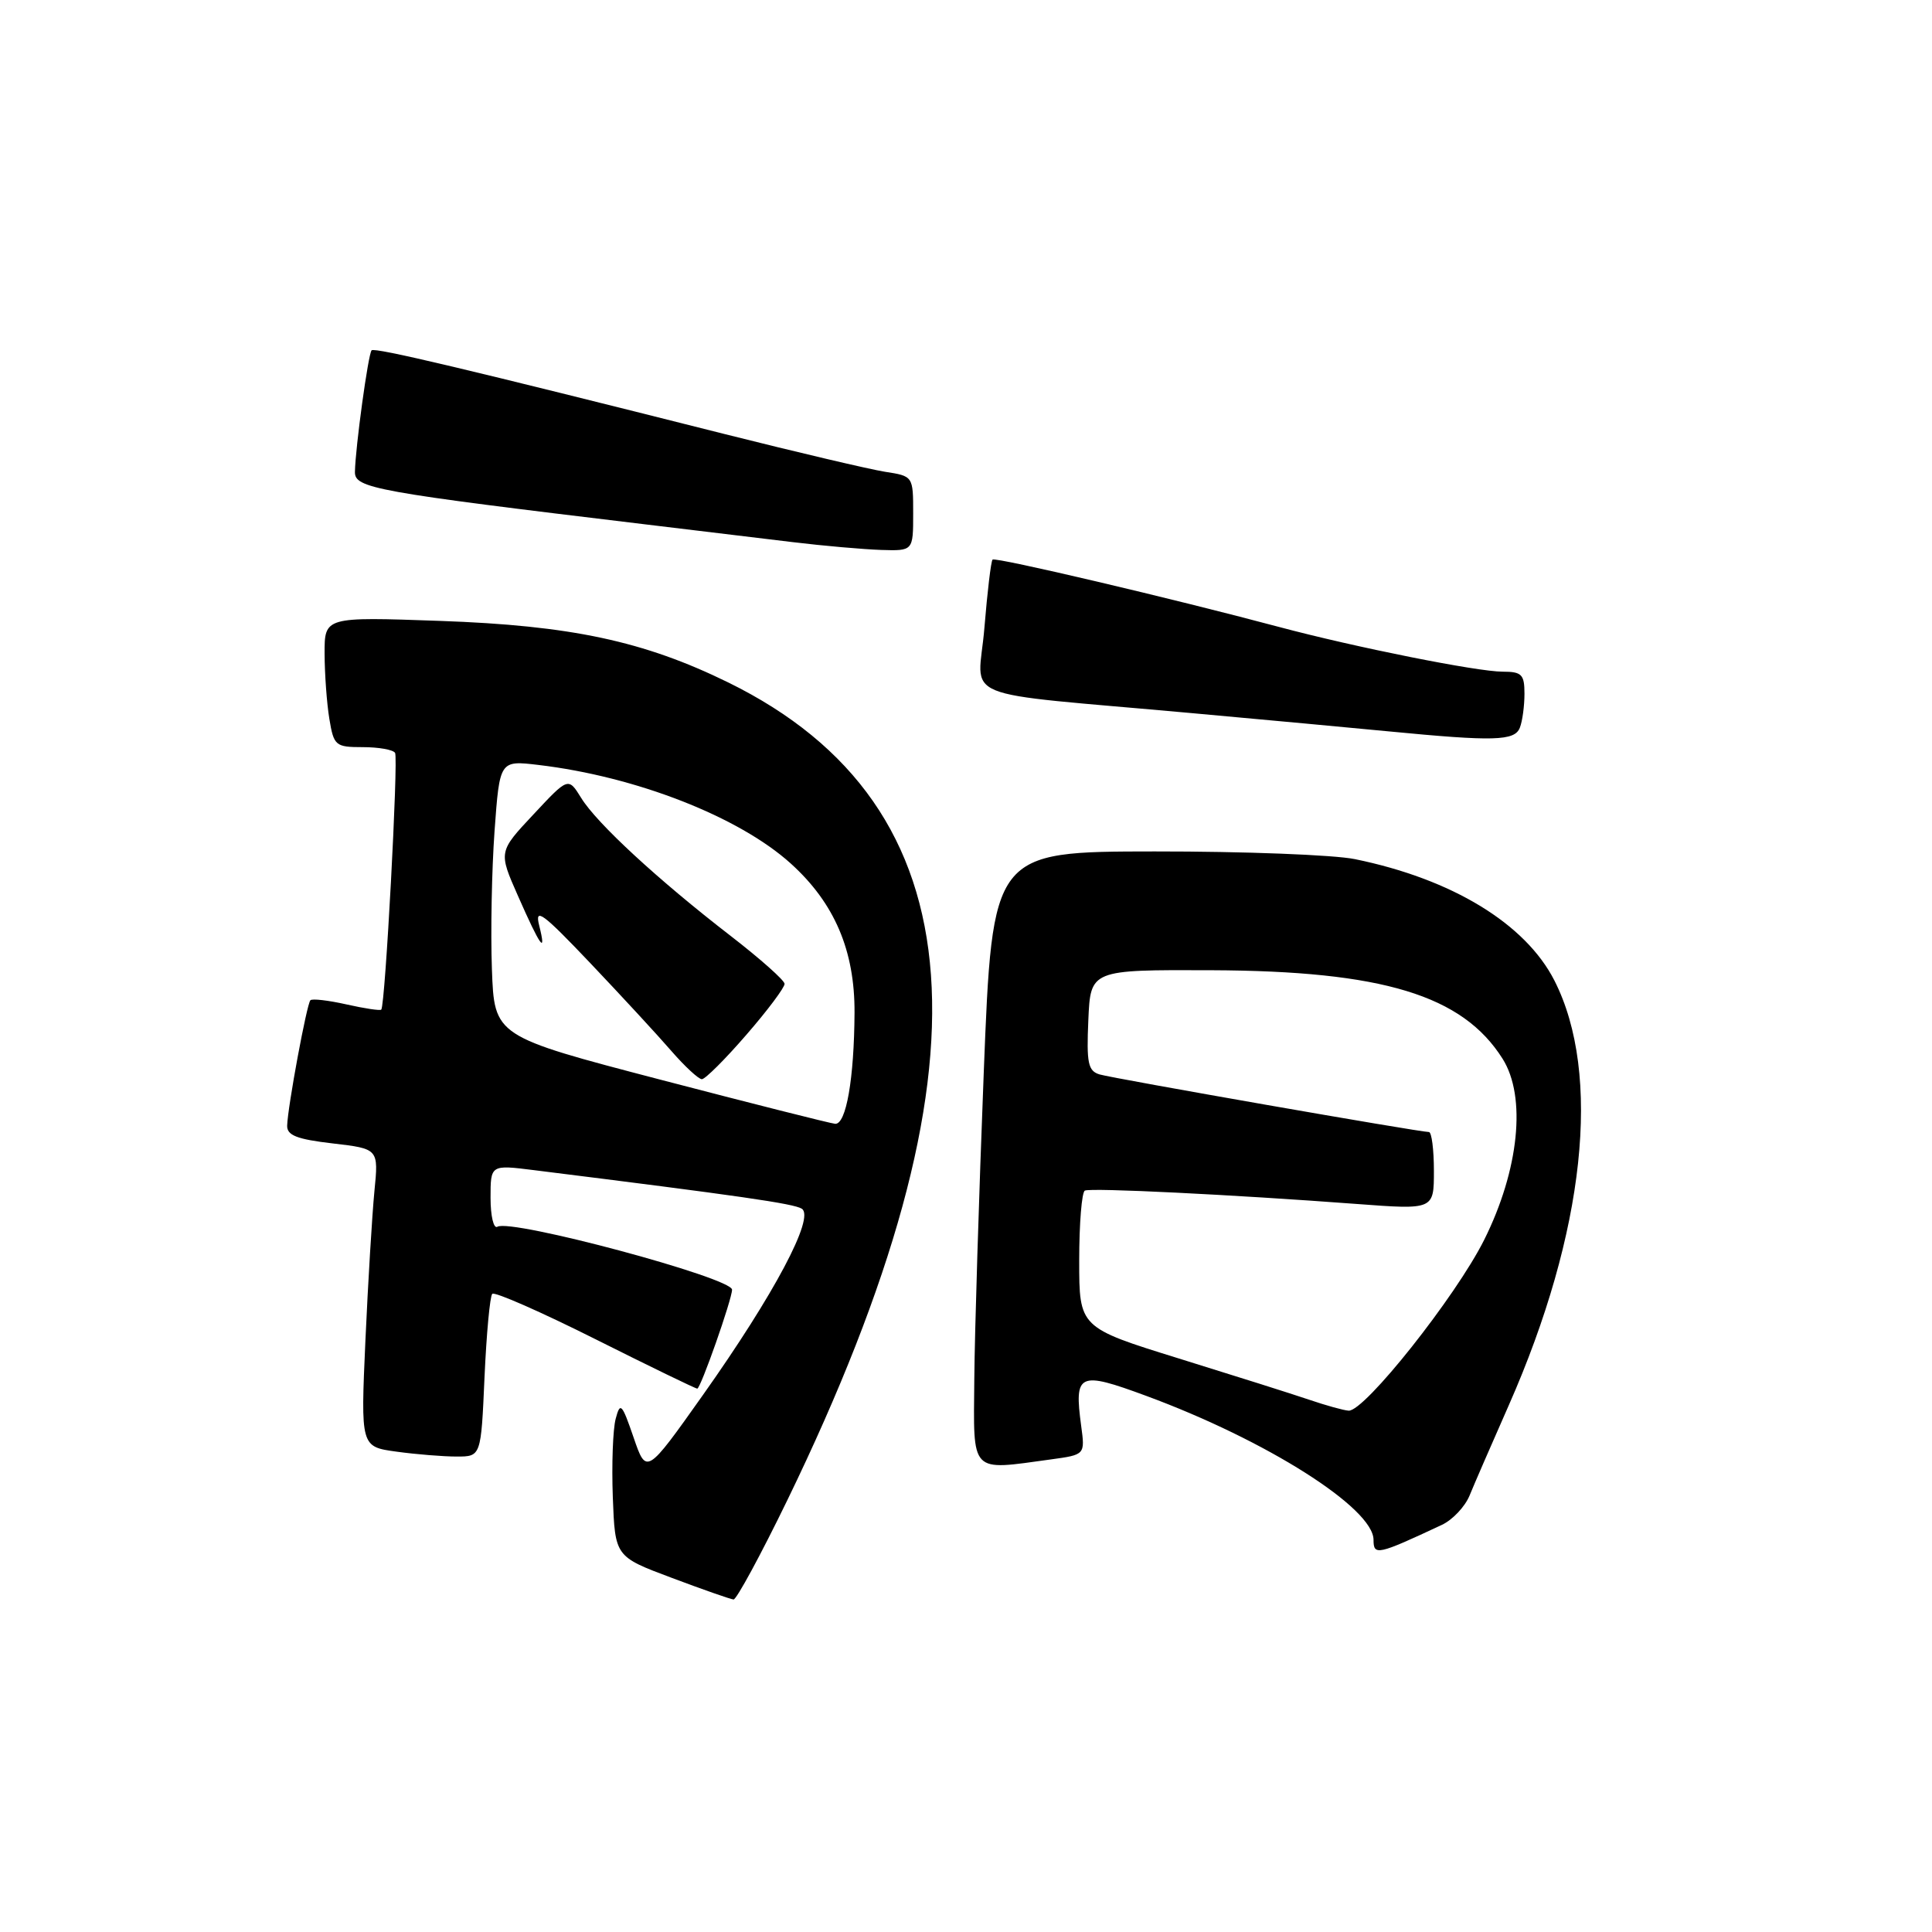 <?xml version="1.0" encoding="UTF-8" standalone="no"?>
<!DOCTYPE svg PUBLIC "-//W3C//DTD SVG 1.1//EN" "http://www.w3.org/Graphics/SVG/1.1/DTD/svg11.dtd" >
<svg xmlns="http://www.w3.org/2000/svg" xmlns:xlink="http://www.w3.org/1999/xlink" version="1.1" viewBox="0 0 256 256">
 <g >
 <path fill="currentColor"
d=" M 104.34 198.75 C 132.25 141.29 129.75 106.75 96.50 90.43 C 85.30 84.94 75.65 82.88 58.25 82.27 C 43.00 81.73 43.00 81.73 43.01 86.62 C 43.02 89.30 43.30 93.19 43.64 95.25 C 44.23 98.82 44.45 99.00 48.07 99.00 C 50.17 99.00 52.09 99.34 52.35 99.76 C 52.80 100.49 51.05 133.21 50.52 133.78 C 50.38 133.94 48.30 133.63 45.91 133.09 C 43.51 132.55 41.36 132.30 41.13 132.54 C 40.65 133.01 38.13 146.61 38.05 149.15 C 38.01 150.44 39.35 150.96 44.09 151.51 C 50.17 152.22 50.17 152.22 49.61 157.86 C 49.31 160.96 48.77 169.84 48.42 177.60 C 47.79 191.70 47.79 191.70 52.53 192.35 C 55.14 192.71 58.73 193.00 60.51 193.00 C 63.74 193.00 63.74 193.00 64.20 182.50 C 64.46 176.72 64.92 171.74 65.23 171.44 C 65.54 171.13 71.68 173.83 78.88 177.44 C 86.08 181.05 92.16 184.00 92.39 184.00 C 92.84 184.00 97.00 172.15 97.00 170.89 C 97.00 169.31 67.69 161.45 65.91 162.55 C 65.41 162.86 65.00 161.14 65.00 158.72 C 65.00 154.33 65.00 154.33 70.75 155.05 C 98.01 158.45 105.16 159.48 106.24 160.16 C 108.02 161.28 102.58 171.51 93.16 184.82 C 85.65 195.42 85.65 195.42 83.95 190.46 C 82.40 185.95 82.18 185.73 81.58 188.00 C 81.21 189.38 81.04 194.05 81.20 198.38 C 81.50 206.26 81.50 206.26 89.00 209.07 C 93.12 210.62 96.81 211.91 97.20 211.94 C 97.58 211.97 100.80 206.04 104.34 198.75 Z  M 191.06 202.05 C 192.47 201.39 194.11 199.65 194.72 198.18 C 195.32 196.70 197.66 191.33 199.91 186.23 C 210.03 163.30 212.28 142.32 205.96 129.91 C 202.11 122.38 192.40 116.47 179.53 113.84 C 176.77 113.27 164.82 112.81 153.00 112.82 C 131.50 112.84 131.50 112.84 130.35 142.17 C 129.72 158.30 129.15 176.56 129.10 182.75 C 128.99 195.43 128.44 194.86 139.25 193.38 C 143.78 192.76 143.78 192.76 143.26 188.93 C 142.32 181.93 142.92 181.65 151.88 184.96 C 167.78 190.82 182.00 199.83 182.00 204.04 C 182.00 206.16 182.52 206.05 191.06 202.05 Z  M 201.39 96.42 C 201.73 95.55 202.00 93.52 202.00 91.92 C 202.00 89.37 201.64 89.00 199.11 89.00 C 195.73 89.00 179.54 85.76 169.50 83.08 C 155.39 79.31 131.88 73.78 131.52 74.15 C 131.31 74.36 130.83 78.42 130.44 83.17 C 129.64 93.10 125.95 91.59 158.00 94.50 C 167.62 95.37 179.32 96.46 184.00 96.91 C 197.97 98.26 200.71 98.19 201.39 96.42 Z  M 121.00 68.05 C 121.00 63.09 121.00 63.09 117.25 62.51 C 115.19 62.18 105.62 59.93 96.00 57.51 C 61.97 48.93 49.66 46.01 49.24 46.42 C 48.79 46.88 47.09 59.27 47.03 62.53 C 47.00 64.69 49.55 65.16 85.50 69.48 C 92.10 70.28 100.88 71.33 105.00 71.83 C 109.12 72.33 114.41 72.79 116.75 72.87 C 121.00 73.00 121.00 73.00 121.00 68.05 Z  M 87.50 143.06 C 65.50 137.31 65.50 137.31 65.18 128.40 C 65.00 123.51 65.16 115.28 65.53 110.12 C 66.21 100.75 66.21 100.75 71.35 101.36 C 84.27 102.89 97.92 108.22 104.78 114.42 C 110.58 119.66 113.27 125.96 113.23 134.20 C 113.18 142.93 112.12 149.02 110.66 148.91 C 110.02 148.85 99.60 146.22 87.50 143.06 Z  M 98.90 137.11 C 101.71 133.88 103.98 130.84 103.96 130.36 C 103.94 129.89 100.72 127.03 96.80 124.00 C 87.19 116.58 79.07 109.09 77.01 105.73 C 75.30 102.97 75.30 102.97 70.68 107.92 C 66.05 112.86 66.05 112.86 68.62 118.68 C 71.61 125.47 72.45 126.63 71.44 122.61 C 70.83 120.18 71.91 120.98 78.21 127.61 C 82.33 131.95 87.17 137.19 88.95 139.25 C 90.74 141.31 92.57 143.00 93.00 143.00 C 93.44 143.00 96.10 140.35 98.90 137.11 Z  M 173.50 185.48 C 171.30 184.73 163.54 182.28 156.25 180.02 C 143.00 175.91 143.00 175.91 143.00 167.02 C 143.00 162.12 143.34 157.96 143.75 157.76 C 144.56 157.37 163.24 158.29 179.75 159.53 C 190.00 160.30 190.00 160.30 190.00 155.15 C 190.00 152.32 189.70 150.00 189.34 150.00 C 188.09 150.00 147.49 142.90 145.71 142.37 C 144.17 141.91 143.96 140.87 144.21 135.17 C 144.50 128.50 144.50 128.50 160.50 128.56 C 183.22 128.65 193.79 131.87 199.10 140.29 C 202.28 145.33 201.29 155.02 196.66 164.29 C 192.91 171.79 180.80 187.06 178.70 186.92 C 178.04 186.88 175.70 186.23 173.50 185.48 Z "/>
</g>
</svg>